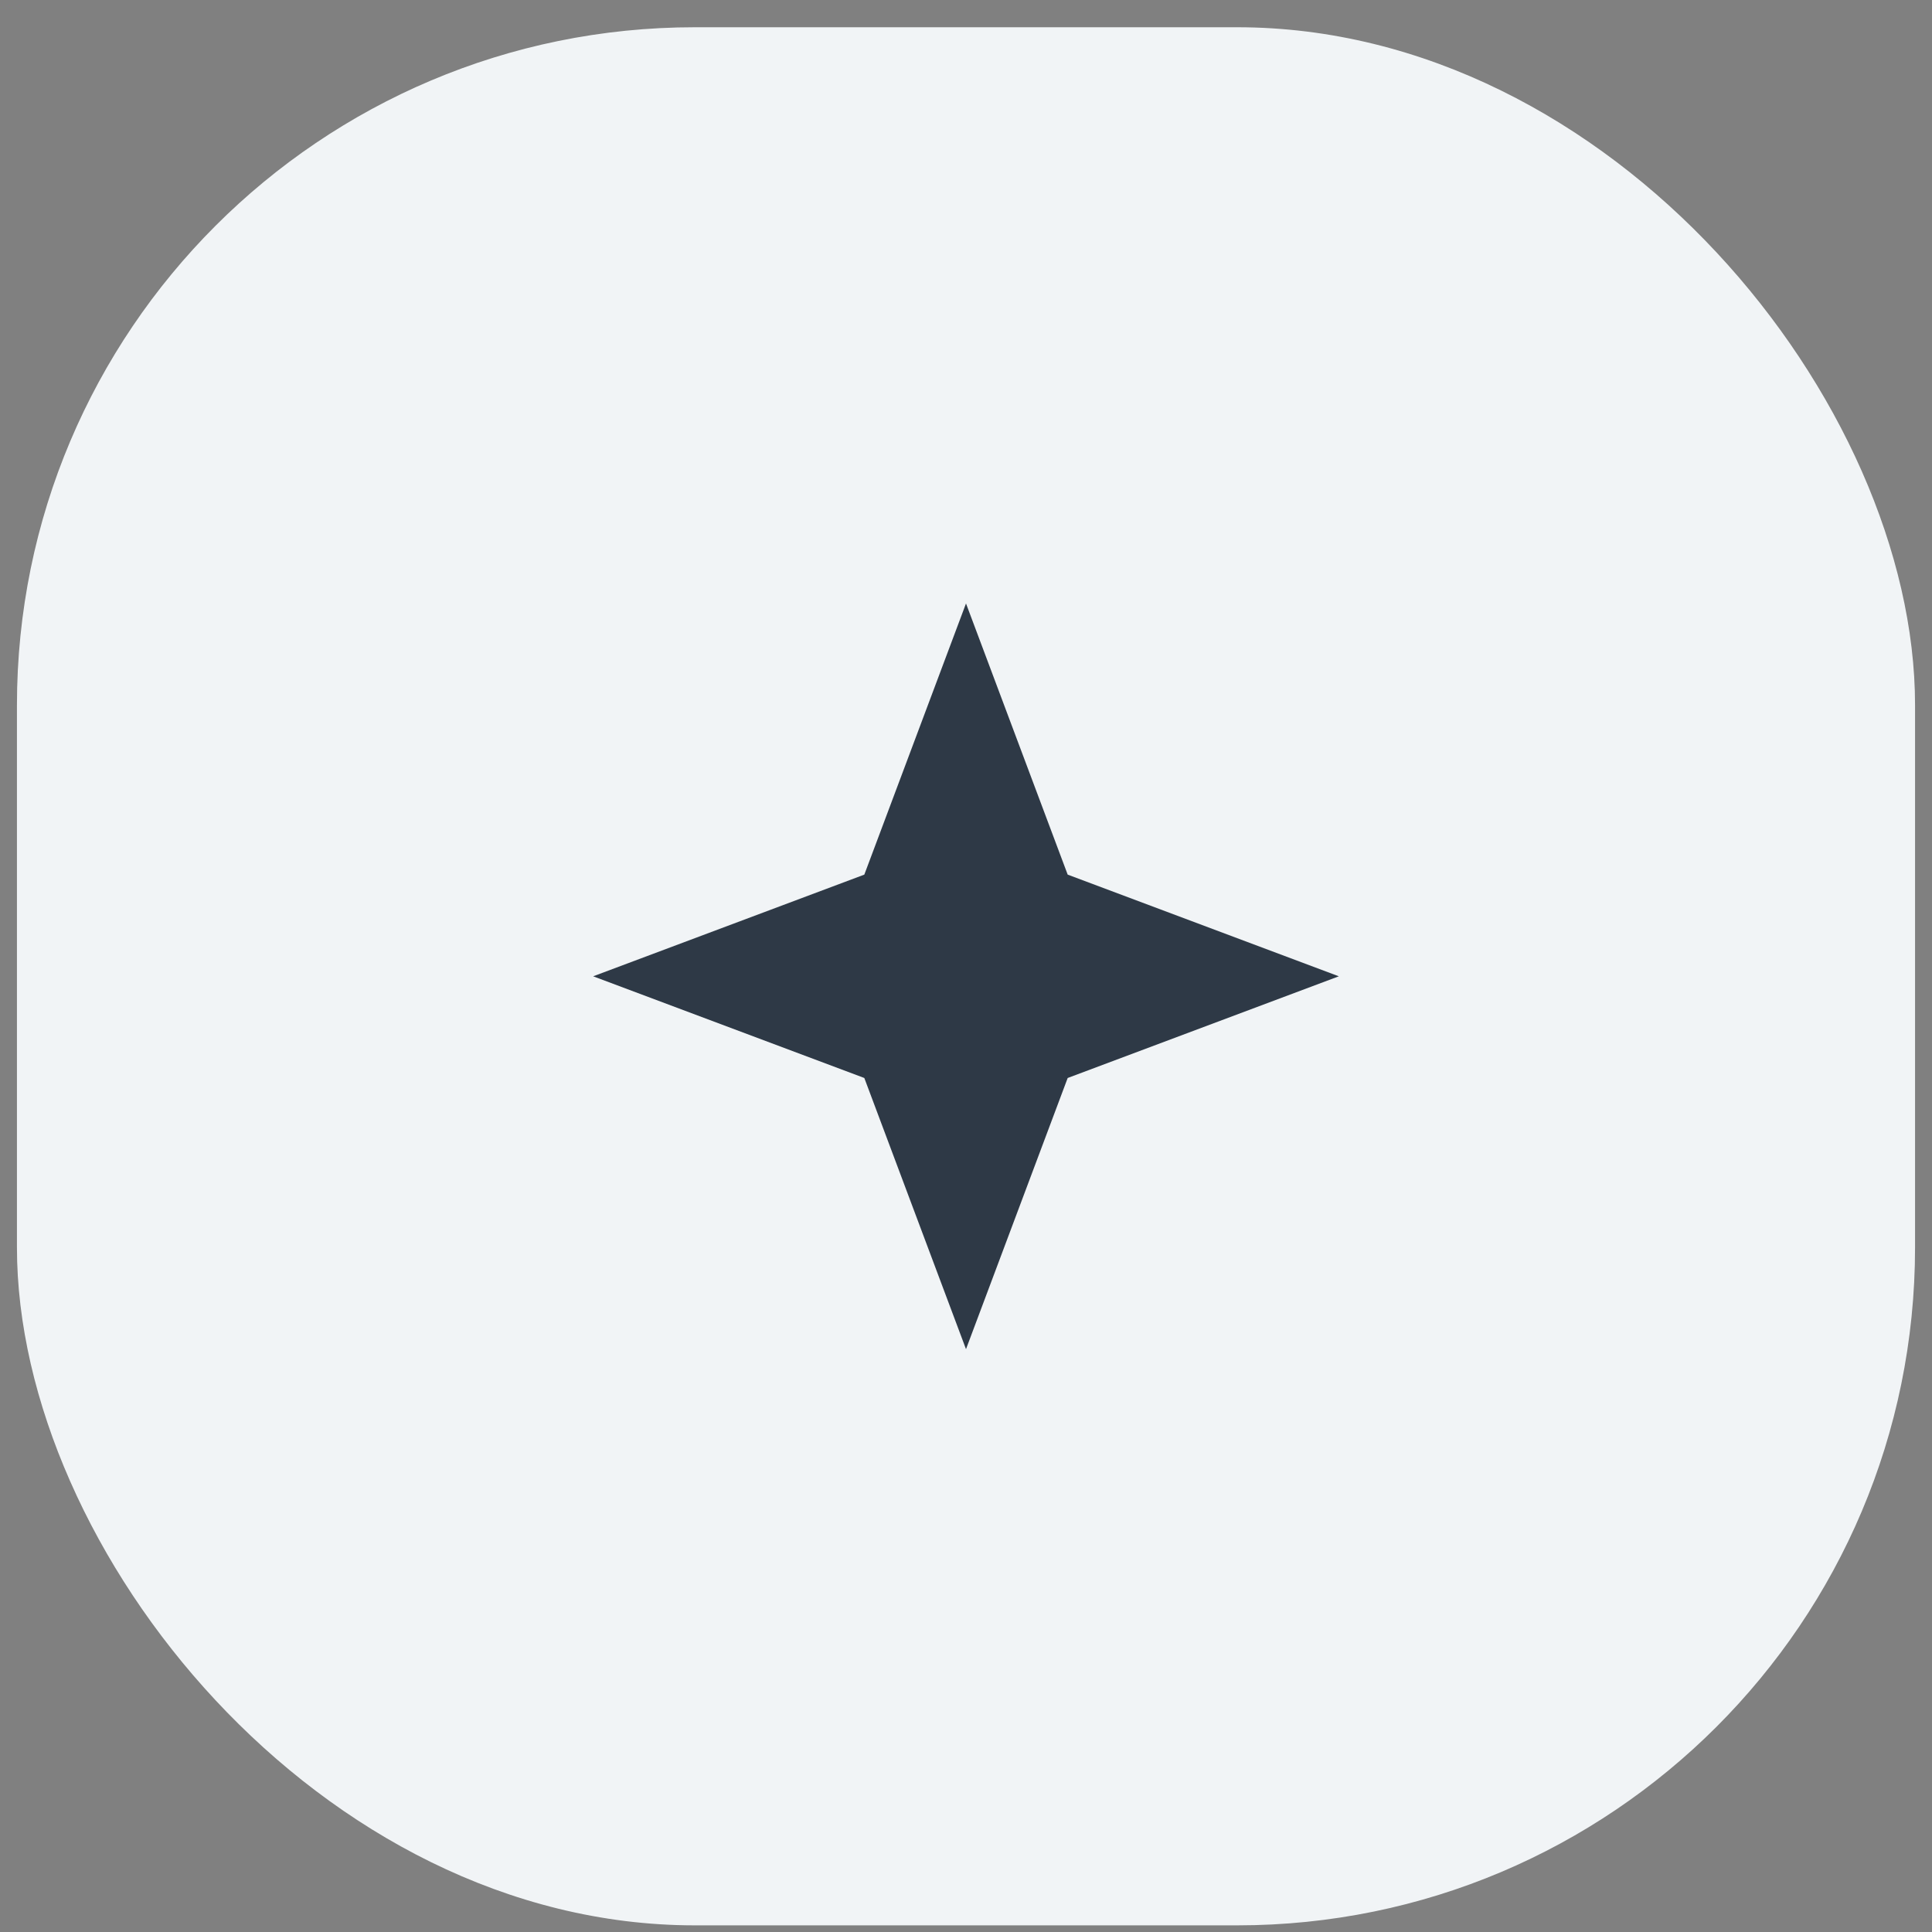 <svg width="57" height="57" viewBox="0 0 57 57" fill="none" xmlns="http://www.w3.org/2000/svg">
<rect x="0" y="0" width="57" height="57" fill="#808080" stroke="none"/>
<rect x="0.5" y="0.804" width="56" height="56" rx="20" fill="#F1F4F6"/>
<path d="M28.5 17.804L25.5 25.804L17.5 28.804L25.5 31.804L28.5 39.804L31.5 31.804L39.5 28.804L31.5 25.804L28.5 17.804Z" fill="#2E3946"/>
</svg>
